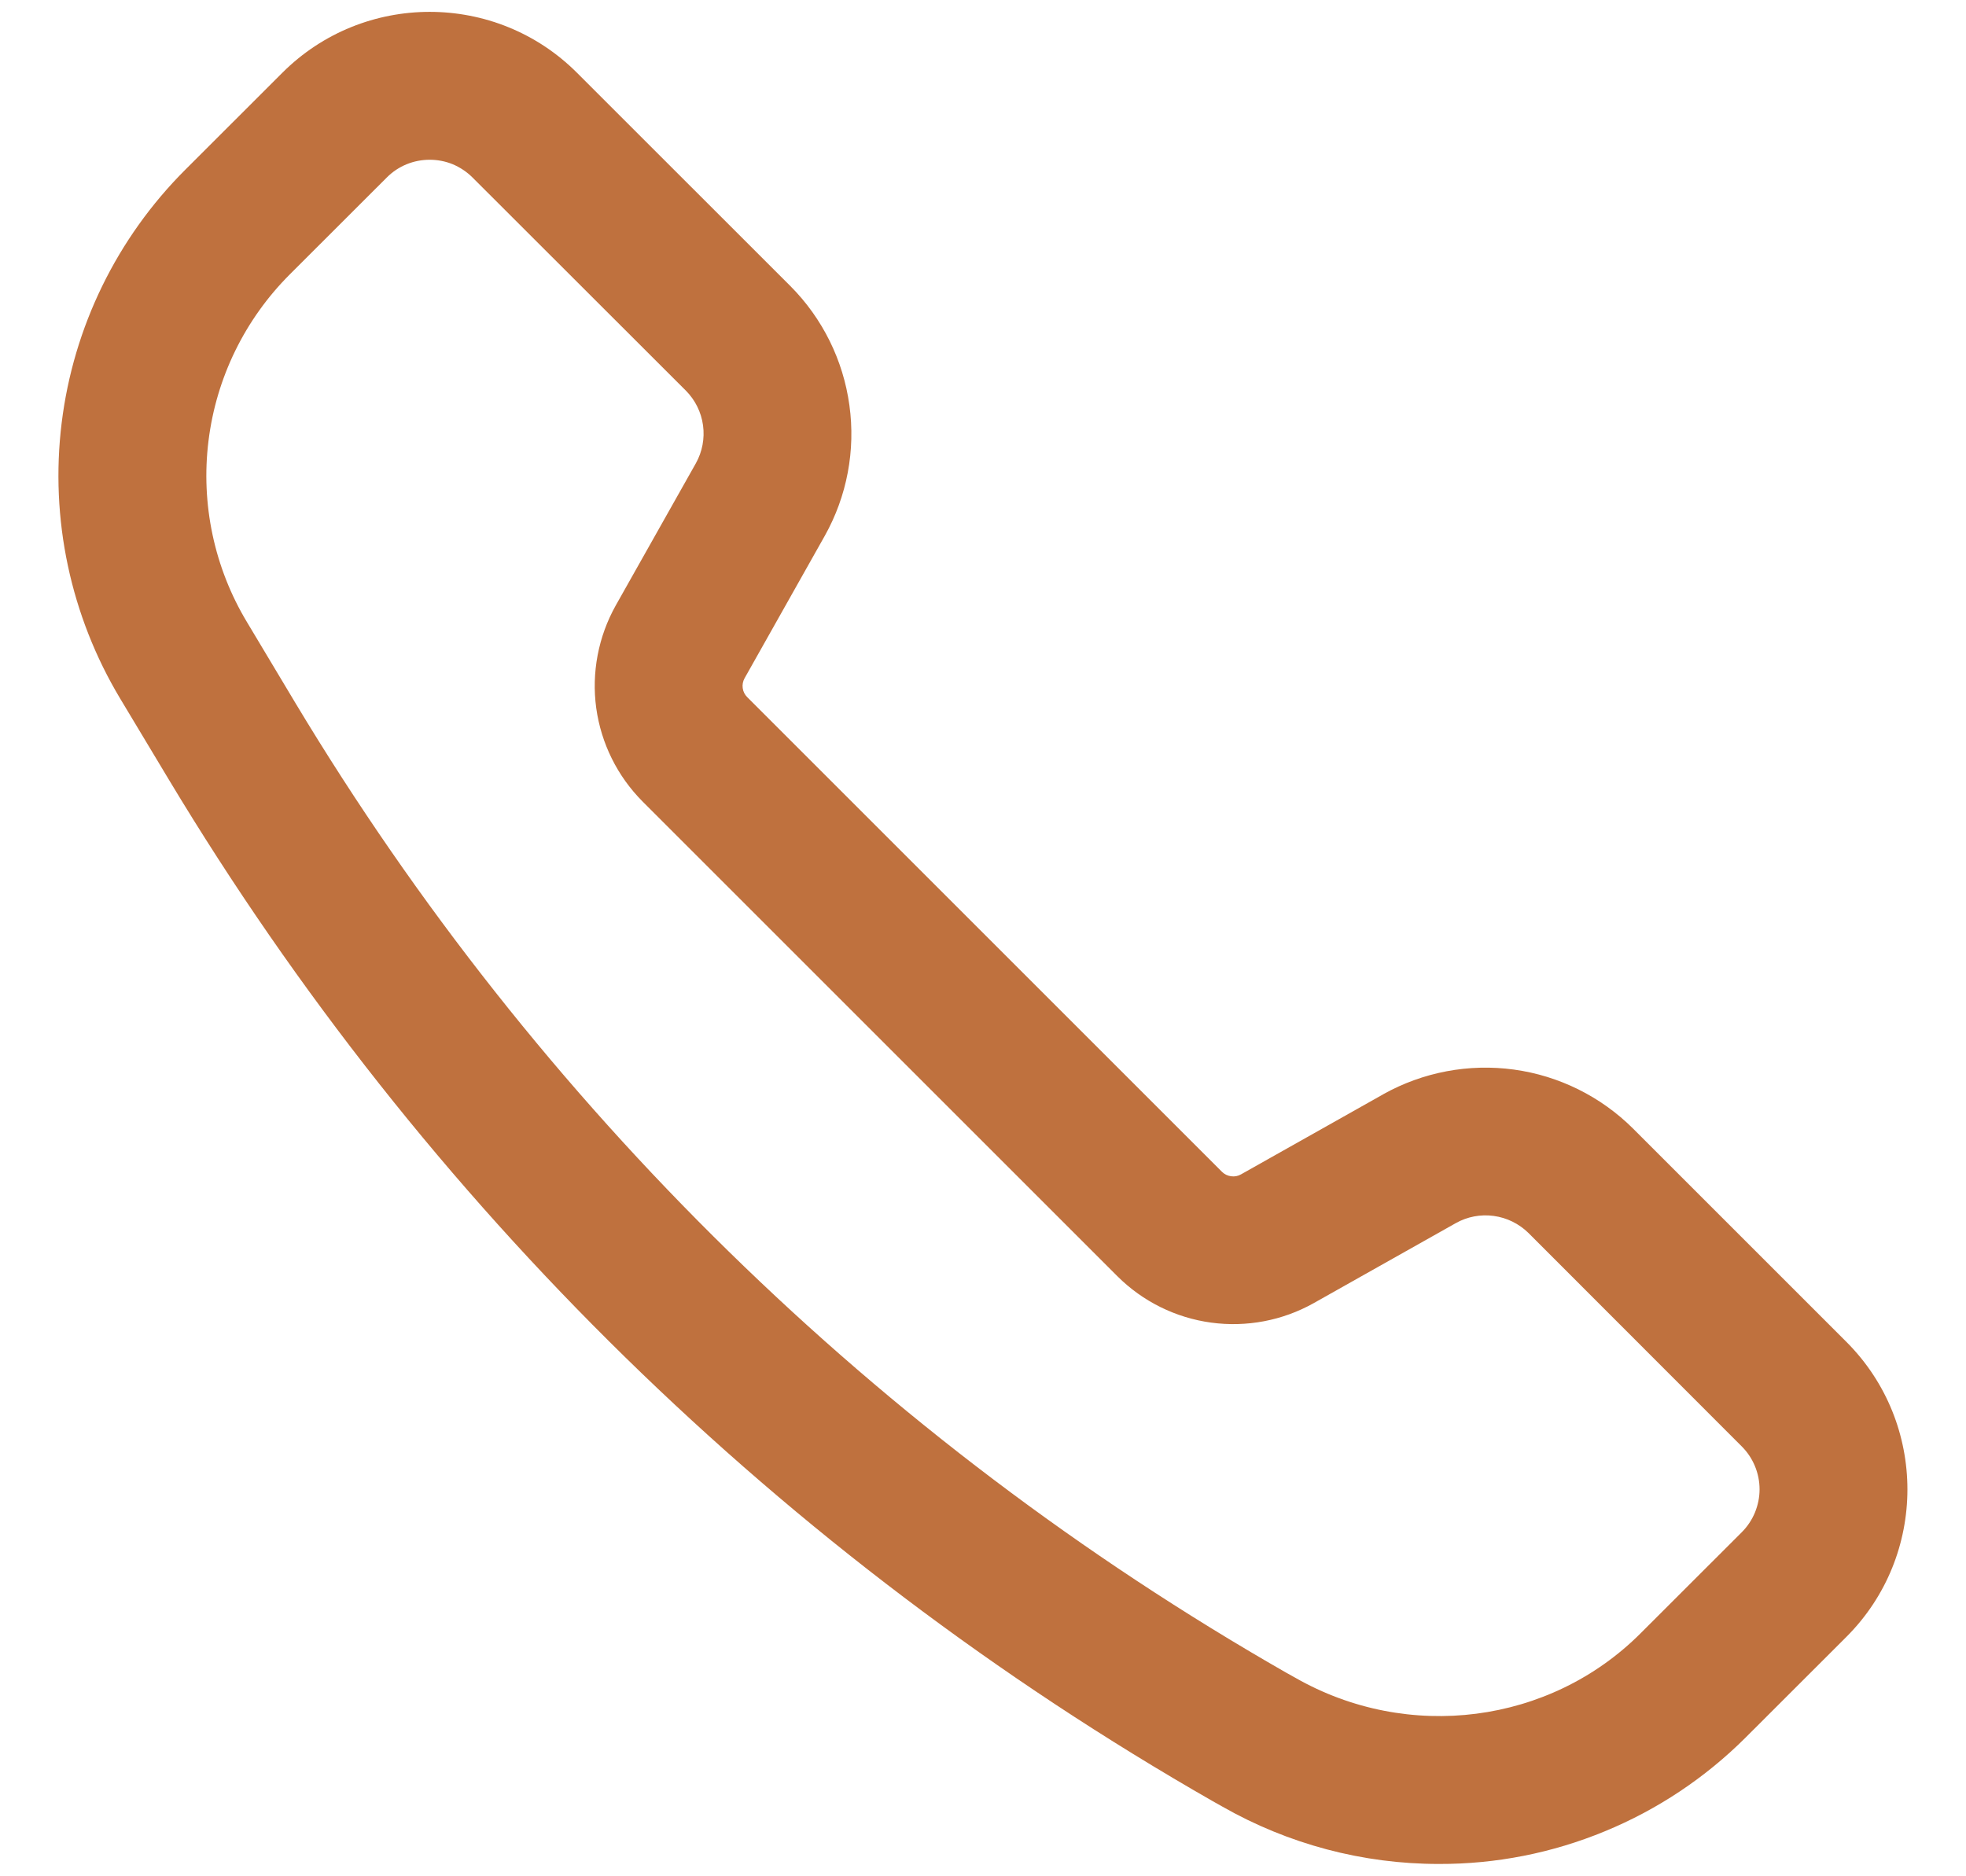 <svg  viewBox="0 0 22 21" fill="none" xmlns="http://www.w3.org/2000/svg">
                <path d="M16.103 20.862C15.251 20.863 14.414 20.64 13.675 20.218L13.57 20.159C8.763 17.409 4.741 13.472 1.889 8.725L1.345 7.819C0.789 6.892 0.558 5.806 0.69 4.733C0.822 3.66 1.309 2.663 2.074 1.899L3.158 0.816C4.068 -0.095 5.549 -0.095 6.458 0.816L8.845 3.202C9.204 3.563 9.436 4.031 9.505 4.536C9.575 5.04 9.478 5.554 9.229 5.998L8.332 7.591C8.313 7.625 8.306 7.663 8.311 7.701C8.316 7.74 8.334 7.775 8.361 7.802L13.675 13.116C13.702 13.143 13.738 13.16 13.776 13.165C13.815 13.171 13.854 13.163 13.887 13.144L15.478 12.248L15.479 12.247C15.923 11.999 16.437 11.902 16.941 11.971C17.445 12.04 17.913 12.272 18.274 12.631L20.662 15.019C21.572 15.93 21.572 17.41 20.662 18.32L19.531 19.45C19.08 19.899 18.546 20.255 17.957 20.497C17.369 20.74 16.739 20.864 16.103 20.862ZM4.808 1.788C4.634 1.788 4.46 1.854 4.328 1.987L3.245 3.069C2.741 3.572 2.42 4.228 2.333 4.935C2.246 5.641 2.398 6.356 2.765 6.965L3.308 7.872C6.014 12.375 9.829 16.11 14.389 18.719L14.493 18.777C15.756 19.5 17.345 19.296 18.36 18.279L19.491 17.149C19.554 17.086 19.604 17.011 19.638 16.929C19.672 16.846 19.69 16.758 19.69 16.669C19.69 16.58 19.672 16.491 19.638 16.409C19.604 16.327 19.554 16.252 19.491 16.189L17.104 13.8C16.998 13.696 16.862 13.629 16.715 13.609C16.569 13.589 16.419 13.617 16.29 13.69L14.699 14.586C14.351 14.781 13.948 14.857 13.552 14.803C13.156 14.749 12.788 14.567 12.505 14.285L7.191 8.971C6.909 8.688 6.727 8.321 6.672 7.925C6.618 7.529 6.695 7.126 6.89 6.777L7.787 5.185C7.859 5.056 7.887 4.907 7.867 4.76C7.847 4.614 7.78 4.478 7.676 4.373L5.288 1.987C5.225 1.924 5.15 1.874 5.068 1.839C4.985 1.805 4.897 1.788 4.808 1.788Z" fill="#BF713E"></path>
                </svg>